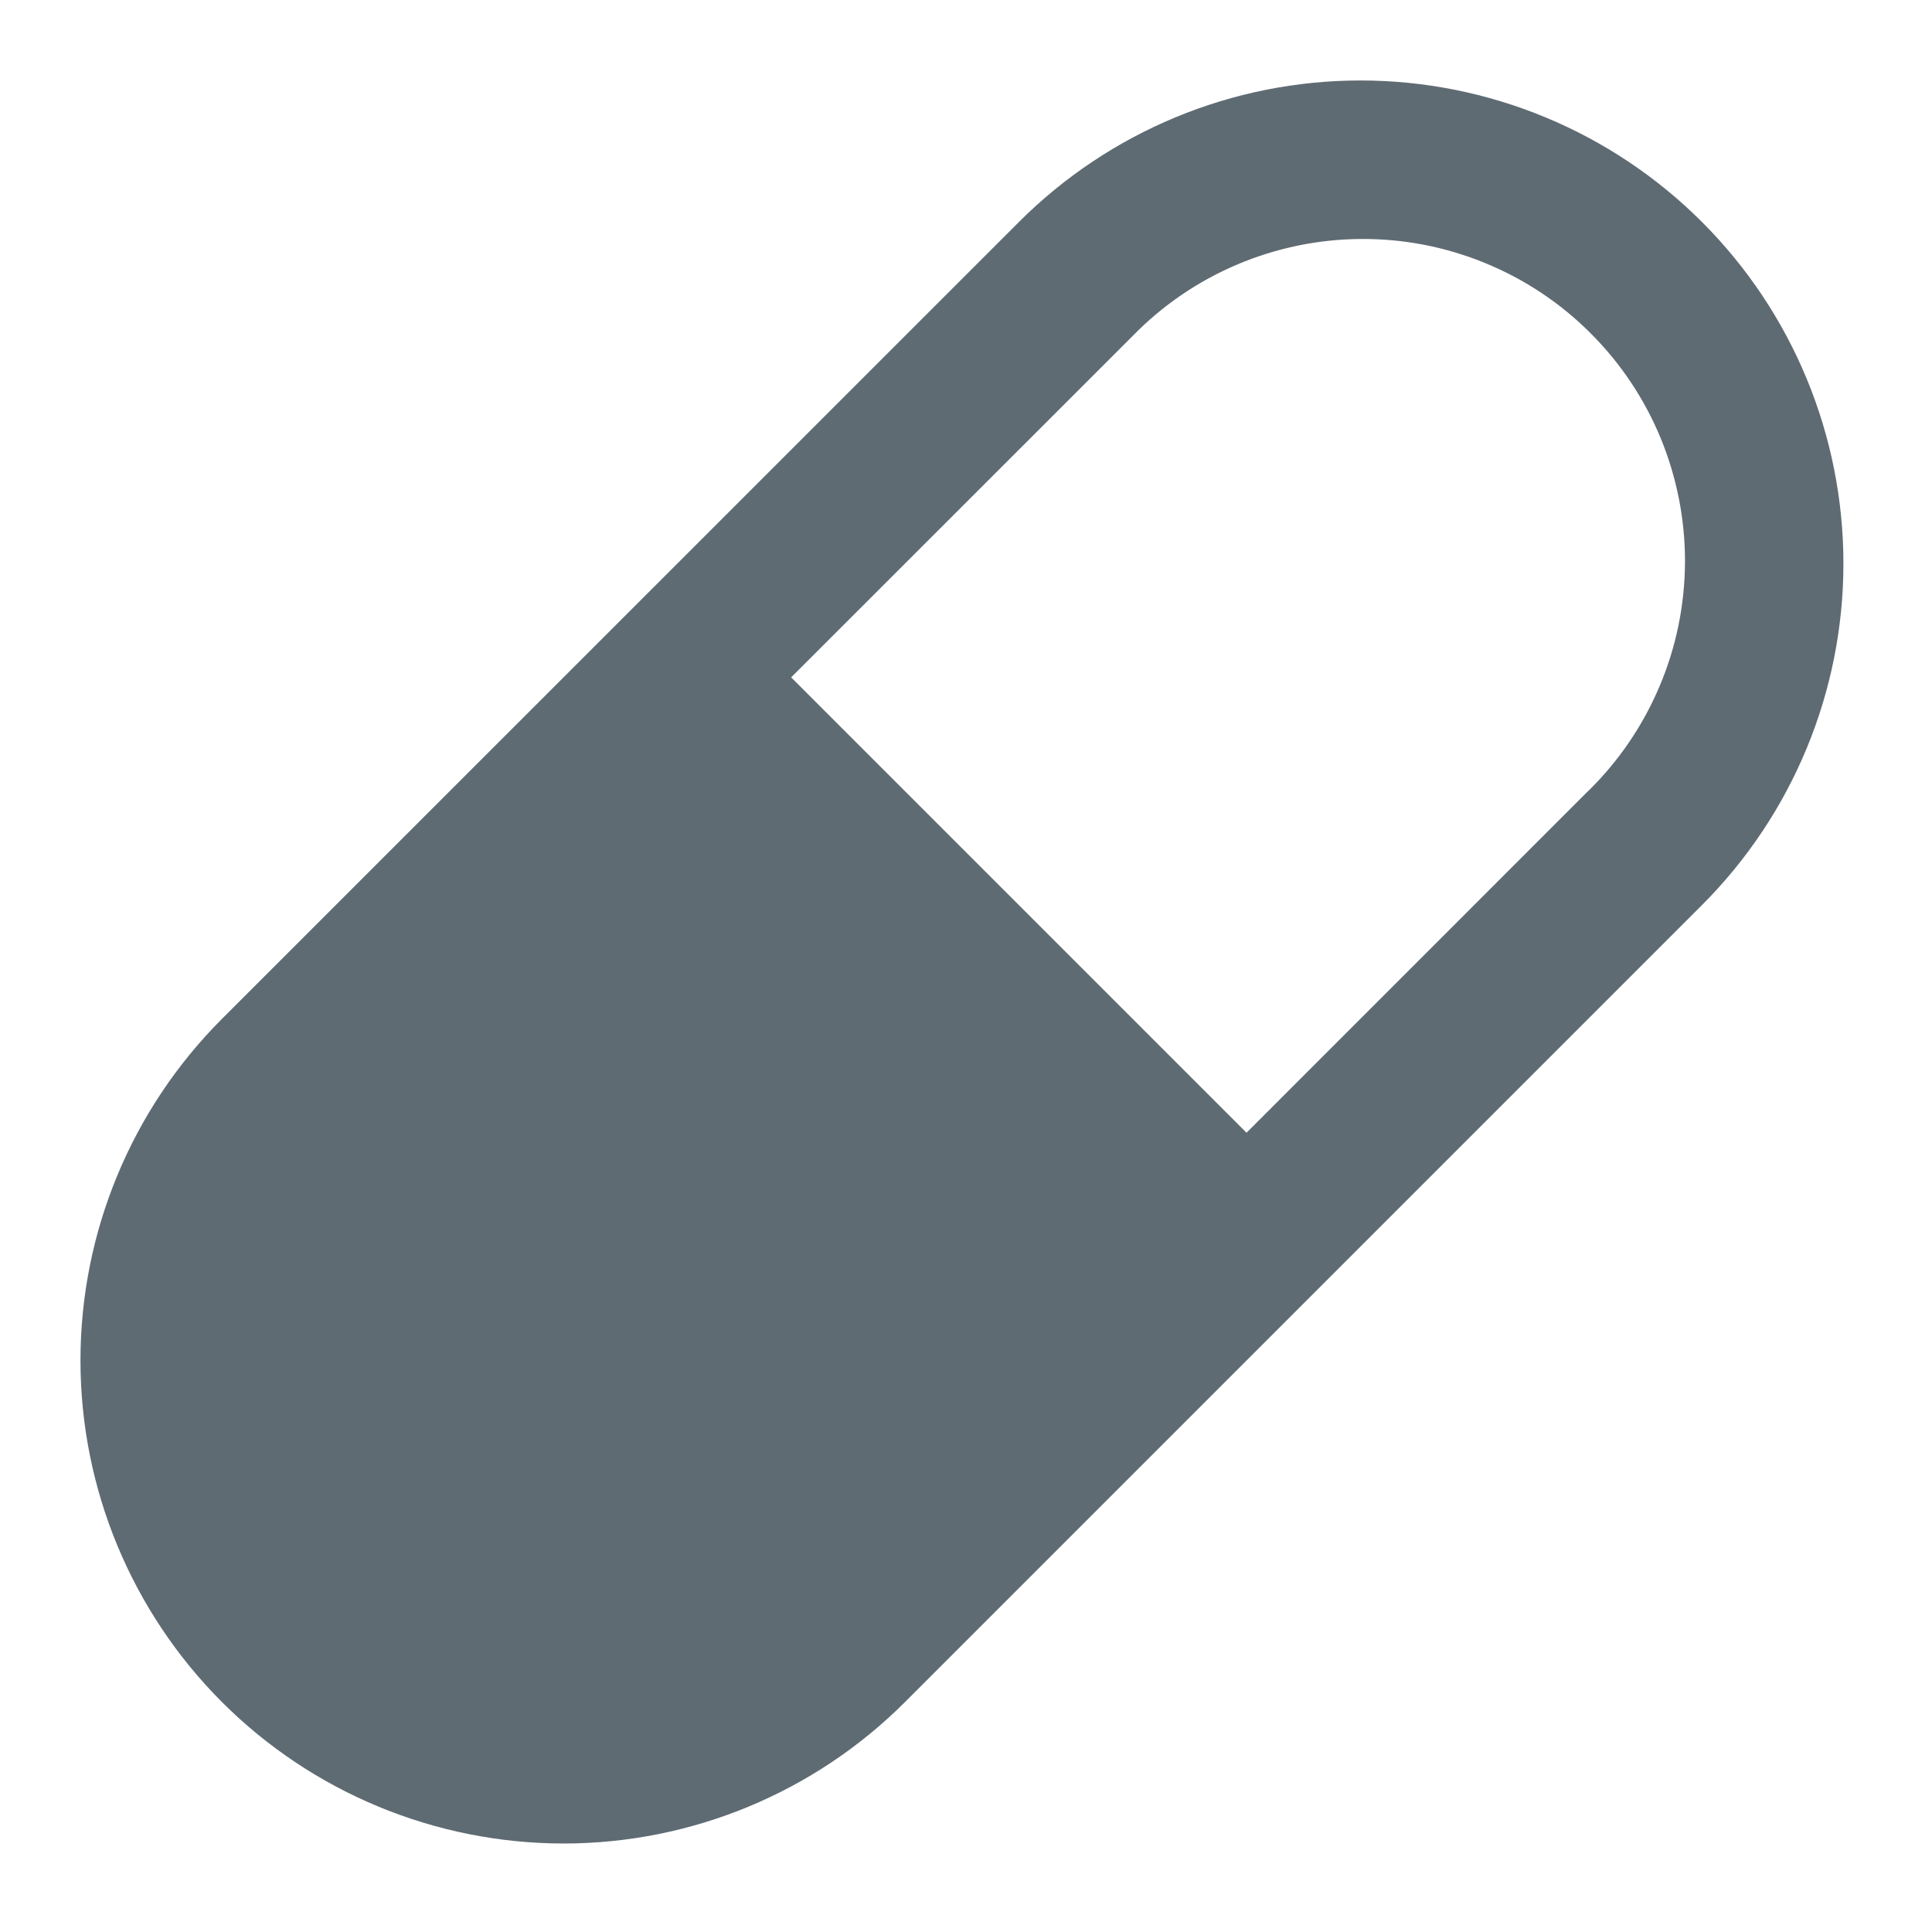 <svg width="20" height="20" viewBox="0 0 20 20" fill="none" xmlns="http://www.w3.org/2000/svg">
<path fill-rule="evenodd" clip-rule="evenodd" d="M10.548 2.298C11.486 1.36 12.757 0.833 14.083 0.833C15.409 0.833 16.681 1.36 17.619 2.298C18.557 3.236 19.083 4.508 19.083 5.834C19.083 7.16 18.556 8.432 17.619 9.369L9.369 17.619C8.431 18.557 7.159 19.084 5.833 19.084C4.507 19.083 3.235 18.557 2.297 17.619C1.36 16.681 0.833 15.409 0.833 14.083C0.833 12.757 1.36 11.485 2.298 10.547L10.548 2.298ZM16.439 8.19L12.904 11.726L8.19 7.012L11.726 3.477C12.034 3.161 12.402 2.91 12.808 2.738C13.214 2.566 13.65 2.476 14.091 2.474C14.531 2.471 14.968 2.556 15.376 2.724C15.784 2.891 16.155 3.138 16.466 3.45C16.778 3.761 17.025 4.132 17.193 4.54C17.36 4.948 17.445 5.384 17.443 5.825C17.44 6.266 17.351 6.702 17.178 7.108C17.006 7.514 16.755 7.882 16.44 8.19H16.439Z" fill="#5F6B73"/>
</svg>
